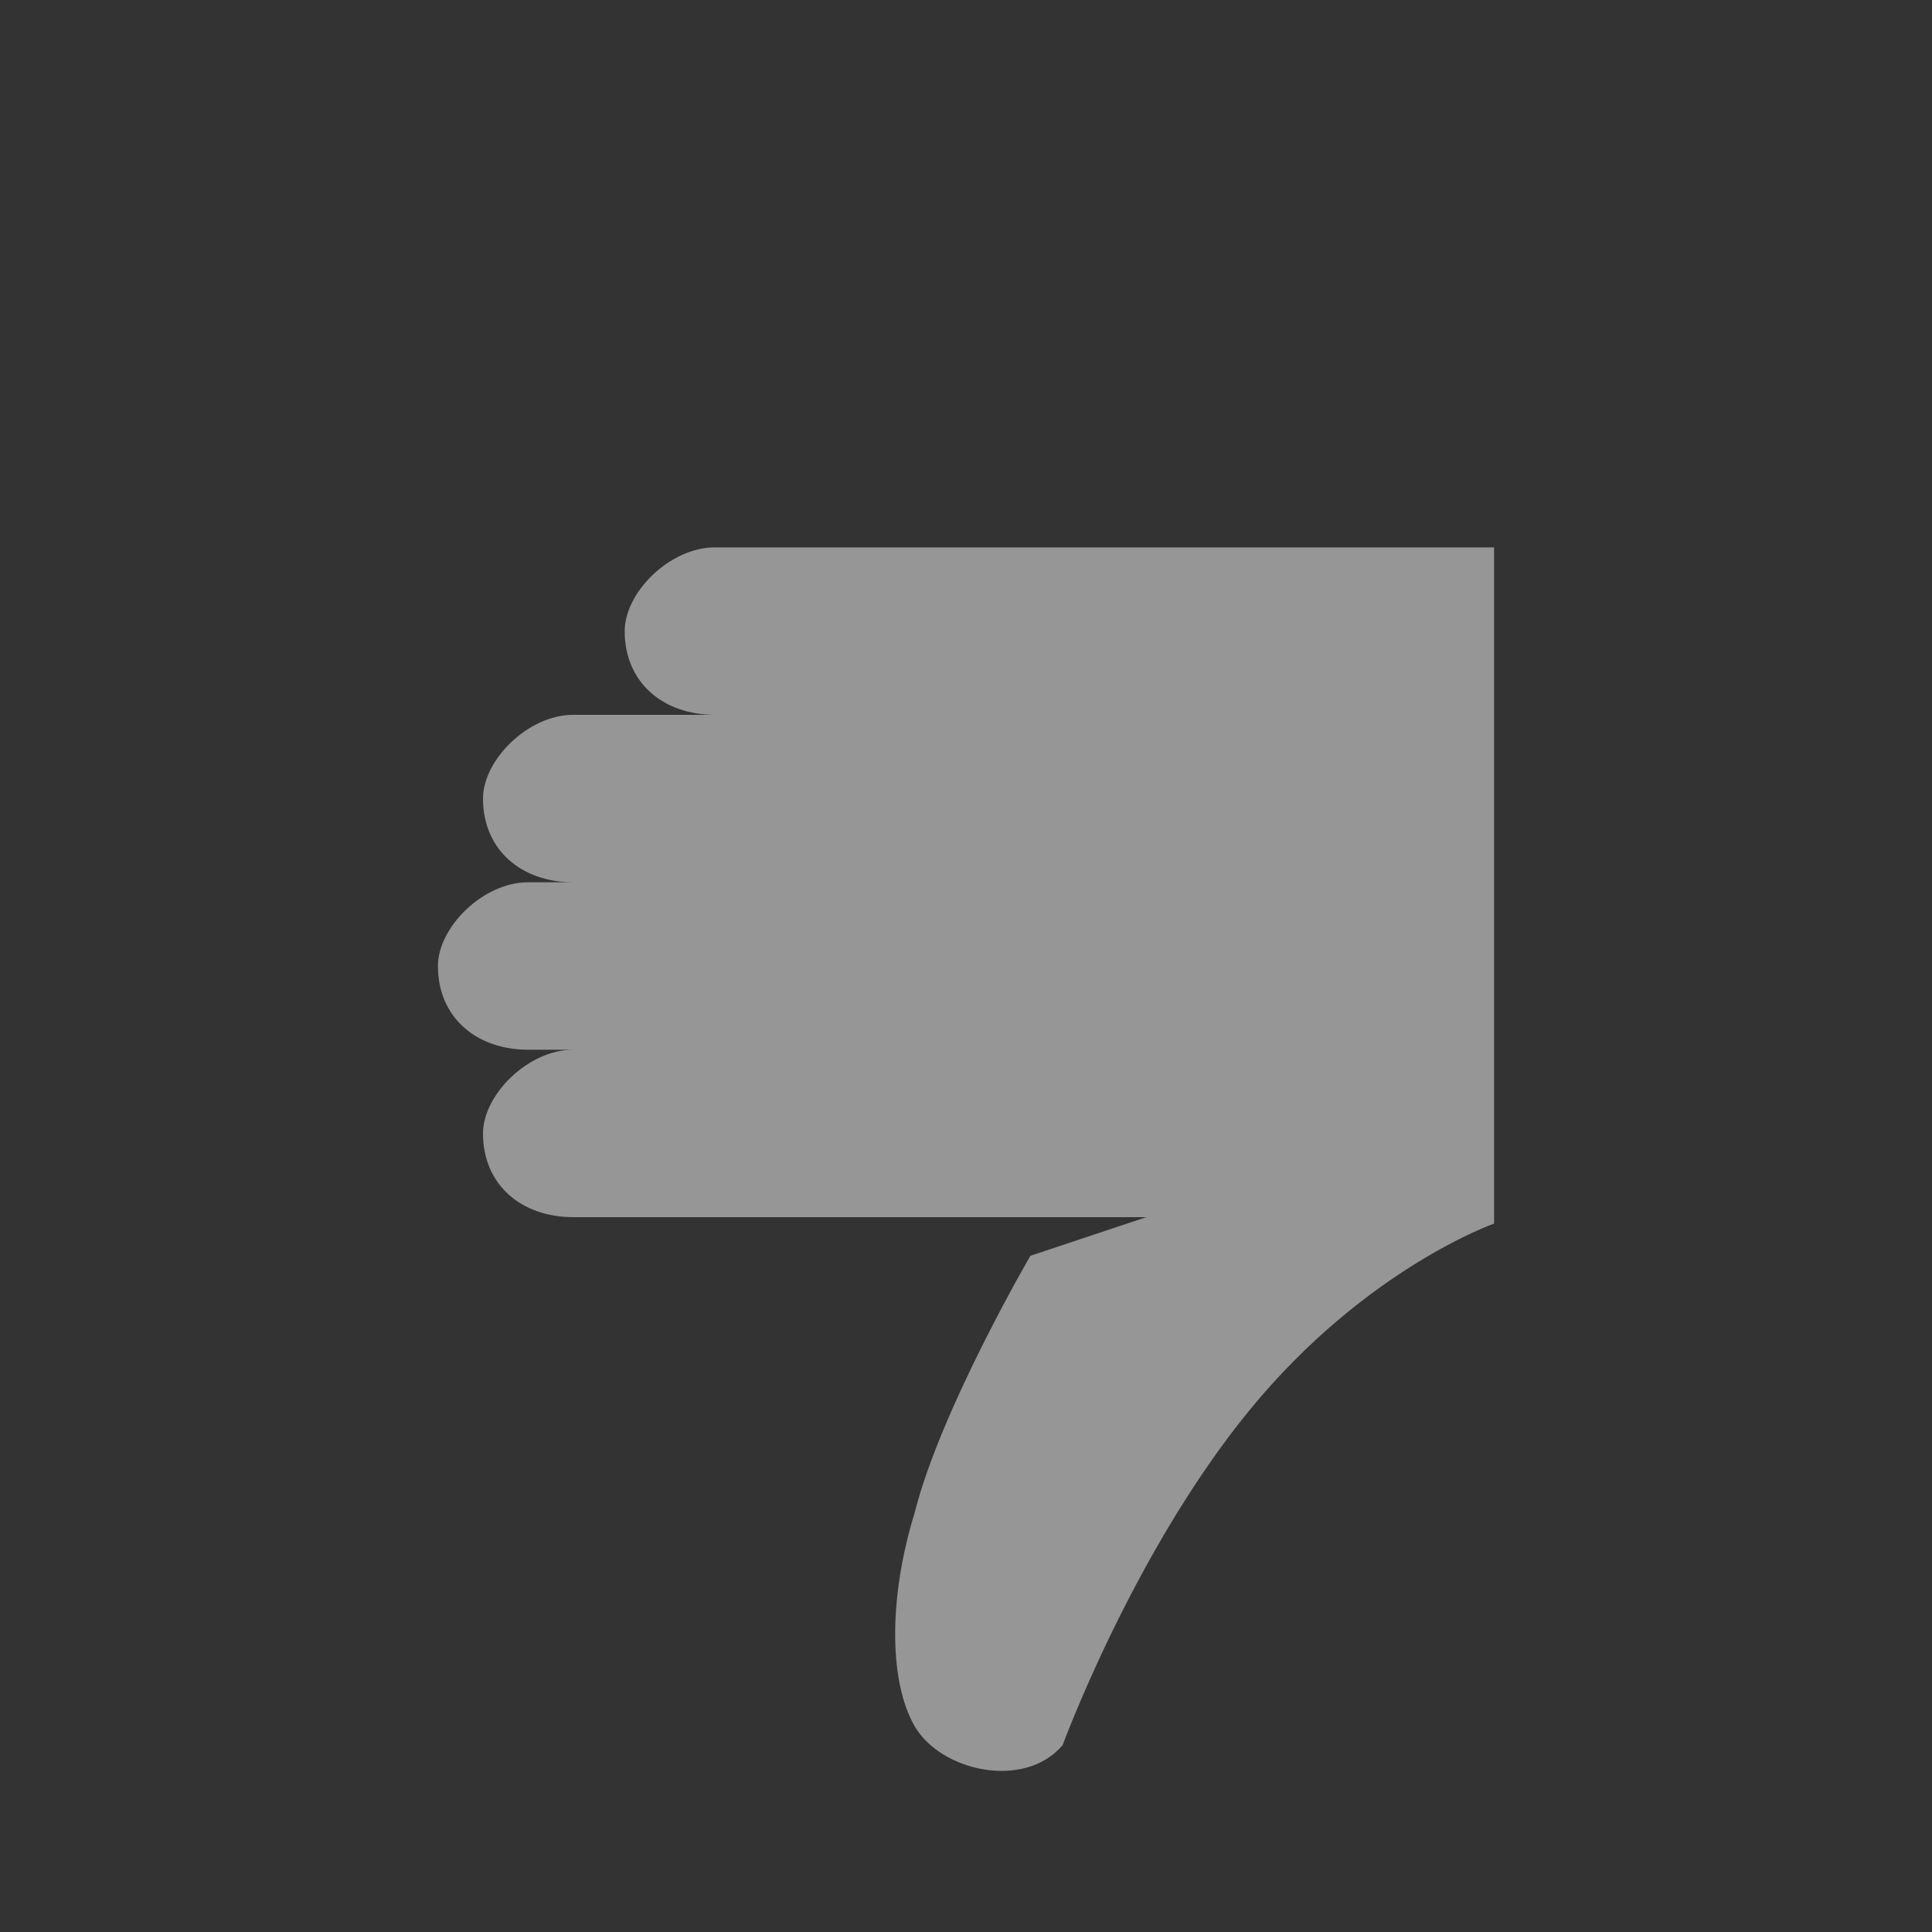 <?xml version="1.0" encoding="utf-8"?>
<!-- Generator: Adobe Illustrator 26.5.0, SVG Export Plug-In . SVG Version: 6.00 Build 0)  -->
<svg version="1.1" id="Layer_1" xmlns="http://www.w3.org/2000/svg" xmlns:xlink="http://www.w3.org/1999/xlink" x="0px" y="0px"
	 viewBox="0 0 30 30" style="enable-background:new 0 0 30 30;" xml:space="preserve">
<rect x="0" y="0" width="30" height="30" fill="#333333" stroke="none"/>
<style type="text/css">
	.st0{fill:none;stroke:#969696;stroke-miterlimit:10;}
	.st1{fill:#32BEE1;stroke:#FFFFFF;stroke-width:0.5;stroke-miterlimit:10;}
	.st2{fill:#969696;stroke:#969696;stroke-width:0.5;stroke-miterlimit:10;}
	.st3{fill:#969696;}
</style>
<path class="st0" d="M-22.8,21.6c0,0,6.4-3.4,7.3-7.4c0.9-4-1.2-6.1-3.7-5.9c-2.5,0.3-3.7,2.6-3.7,4.7c0-2-1.2-4.4-3.7-4.7
	c-2.5-0.3-4.5,1.9-3.7,5.9S-22.8,21.6-22.8,21.6z"/>
<path class="st1" d="M-44.8,19.5c0,0-1.3,2.1-1.7,3.6c-0.4,1.2-0.4,2.3,0,2.9s1.6,0.9,2.2,0.3c0,0,1-2.7,2.7-4.6s3.6-2.6,3.6-2.6
	V9.7h-11.4c-0.7,0-1.3,0.6-1.3,1.2l0,0c0,0.7,0.6,1.2,1.3,1.2h0.4h-2.4c-0.7,0-1.3,0.6-1.3,1.2l0,0c0,0.7,0.6,1.2,1.3,1.2h1.7h-2.4
	c-0.7,0-1.3,0.6-1.3,1.2l0,0c0,0.7,0.6,1.2,1.3,1.2h2.4h-1.7c-0.7,0-1.3,0.6-1.3,1.2l0,0c0,0.7,0.6,1.2,1.3,1.2h8.4"/>
<path class="st2" d="M44.8,19.5c0,0-1.3,2.2-1.8,3.6c-0.4,1.2-0.5,2.3,0,2.9s1.6,0.9,2.3,0.3c0,0,1-2.7,2.7-4.6s3.6-2.6,3.6-2.6V9.7
	H40.2c-1.3,0-2.5,1-3.3,3.6s-0.3,4.2,0,4.8c0.4,0.8,0.6,1.2,1.3,1.2h8.4L44.8,19.5z"/>
<path class="st3" d="M16,19.5c0,0-1.4,2.4-1.8,4c-0.4,1.3-0.4,2.6,0,3.3s1.7,1,2.3,0.3c0,0,1.1-3,2.9-5.2s3.8-2.9,3.8-2.9V8.5H11.1
	c-0.7,0-1.4,0.7-1.4,1.3l0,0c0,0.8,0.6,1.3,1.4,1.3h0.4H8.9c-0.7,0-1.4,0.7-1.4,1.3l0,0c0,0.8,0.6,1.3,1.4,1.3h1.8H8.2
	c-0.7,0-1.4,0.7-1.4,1.3l0,0c0,0.8,0.6,1.3,1.4,1.3h2.6H8.9c-0.7,0-1.4,0.7-1.4,1.3l0,0c0,0.8,0.6,1.3,1.4,1.3h8.9"/>
</svg>

